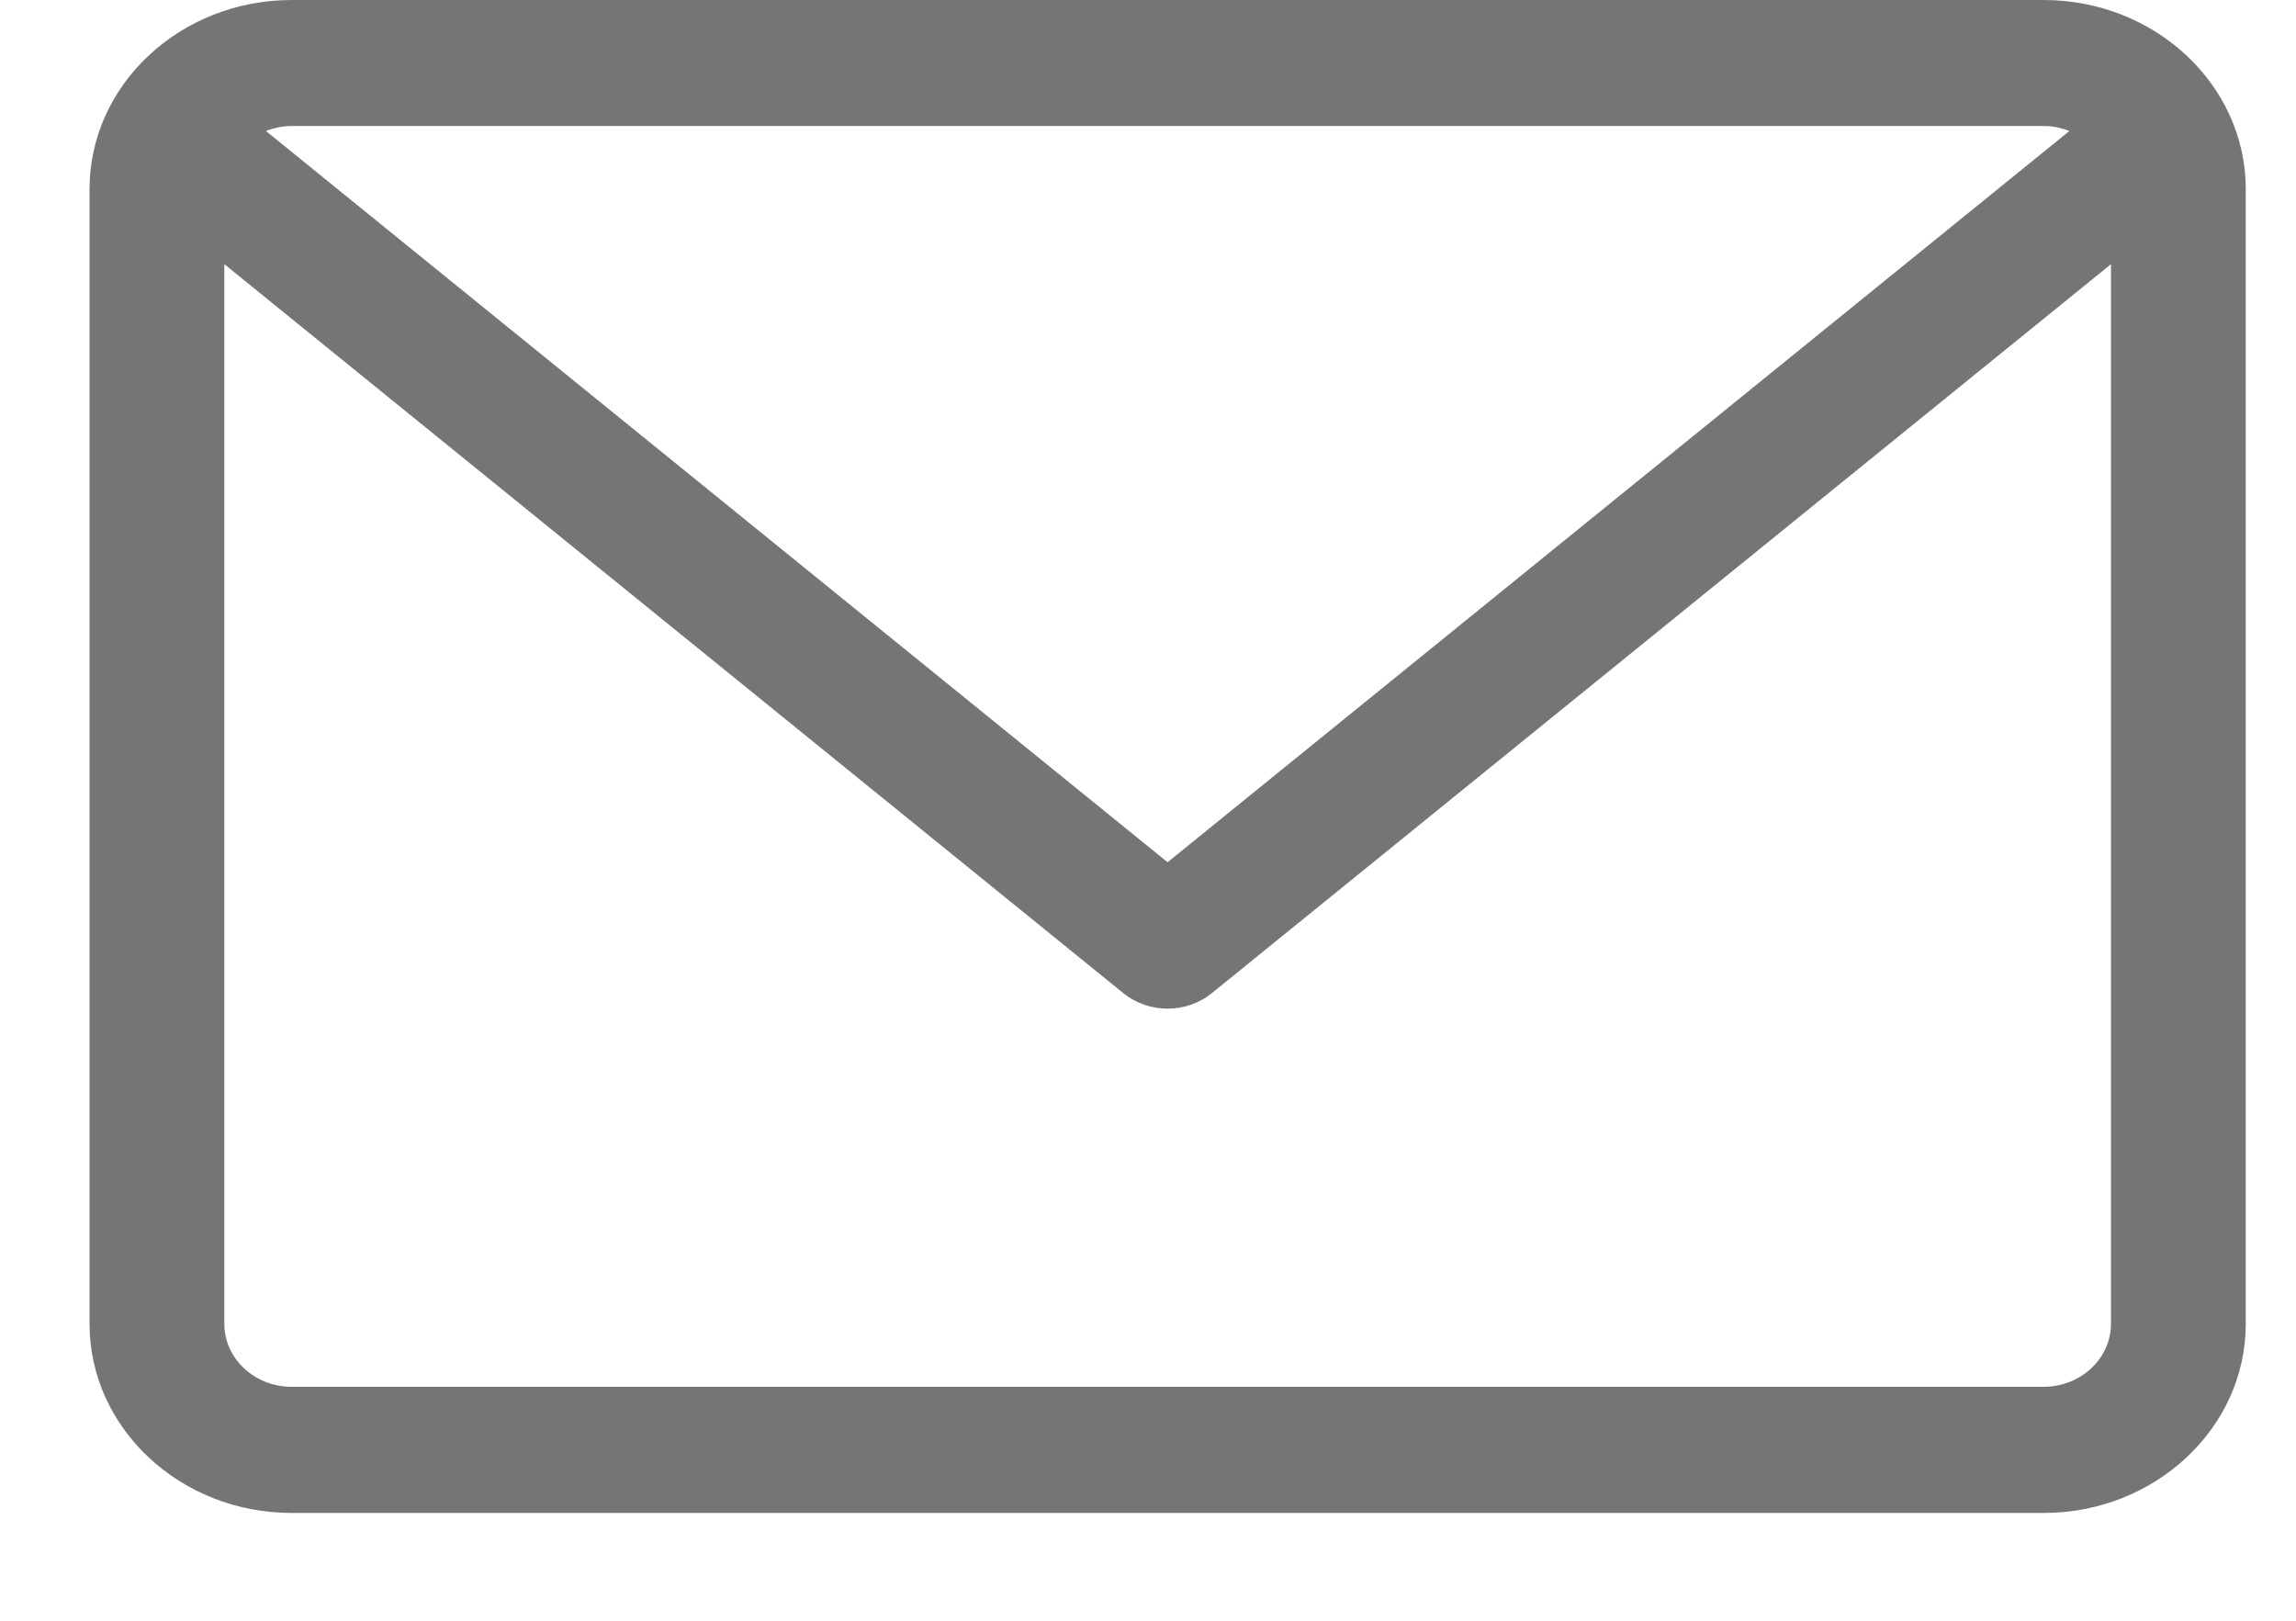 <svg width="17" height="12" viewBox="0 0 17 12" fill="none" xmlns="http://www.w3.org/2000/svg">
<path d="M15.131 0H2.16C1.334 0 0.663 0.628 0.663 1.4V9.802C0.663 10.574 1.334 11.202 2.16 11.202H15.131C15.956 11.202 16.628 10.574 16.628 9.802V1.4C16.628 0.628 15.956 0 15.131 0ZM15.131 0.933C15.199 0.933 15.263 0.947 15.322 0.97L8.645 6.384L1.969 0.97C2.027 0.947 2.092 0.933 2.16 0.933H15.131ZM15.131 10.268H2.16C1.885 10.268 1.661 10.059 1.661 9.802V1.956L8.318 7.354C8.412 7.43 8.529 7.468 8.645 7.468C8.762 7.468 8.878 7.43 8.972 7.354L15.63 1.956V9.802C15.63 10.059 15.406 10.268 15.131 10.268Z" fill="#757575"/>
</svg>
